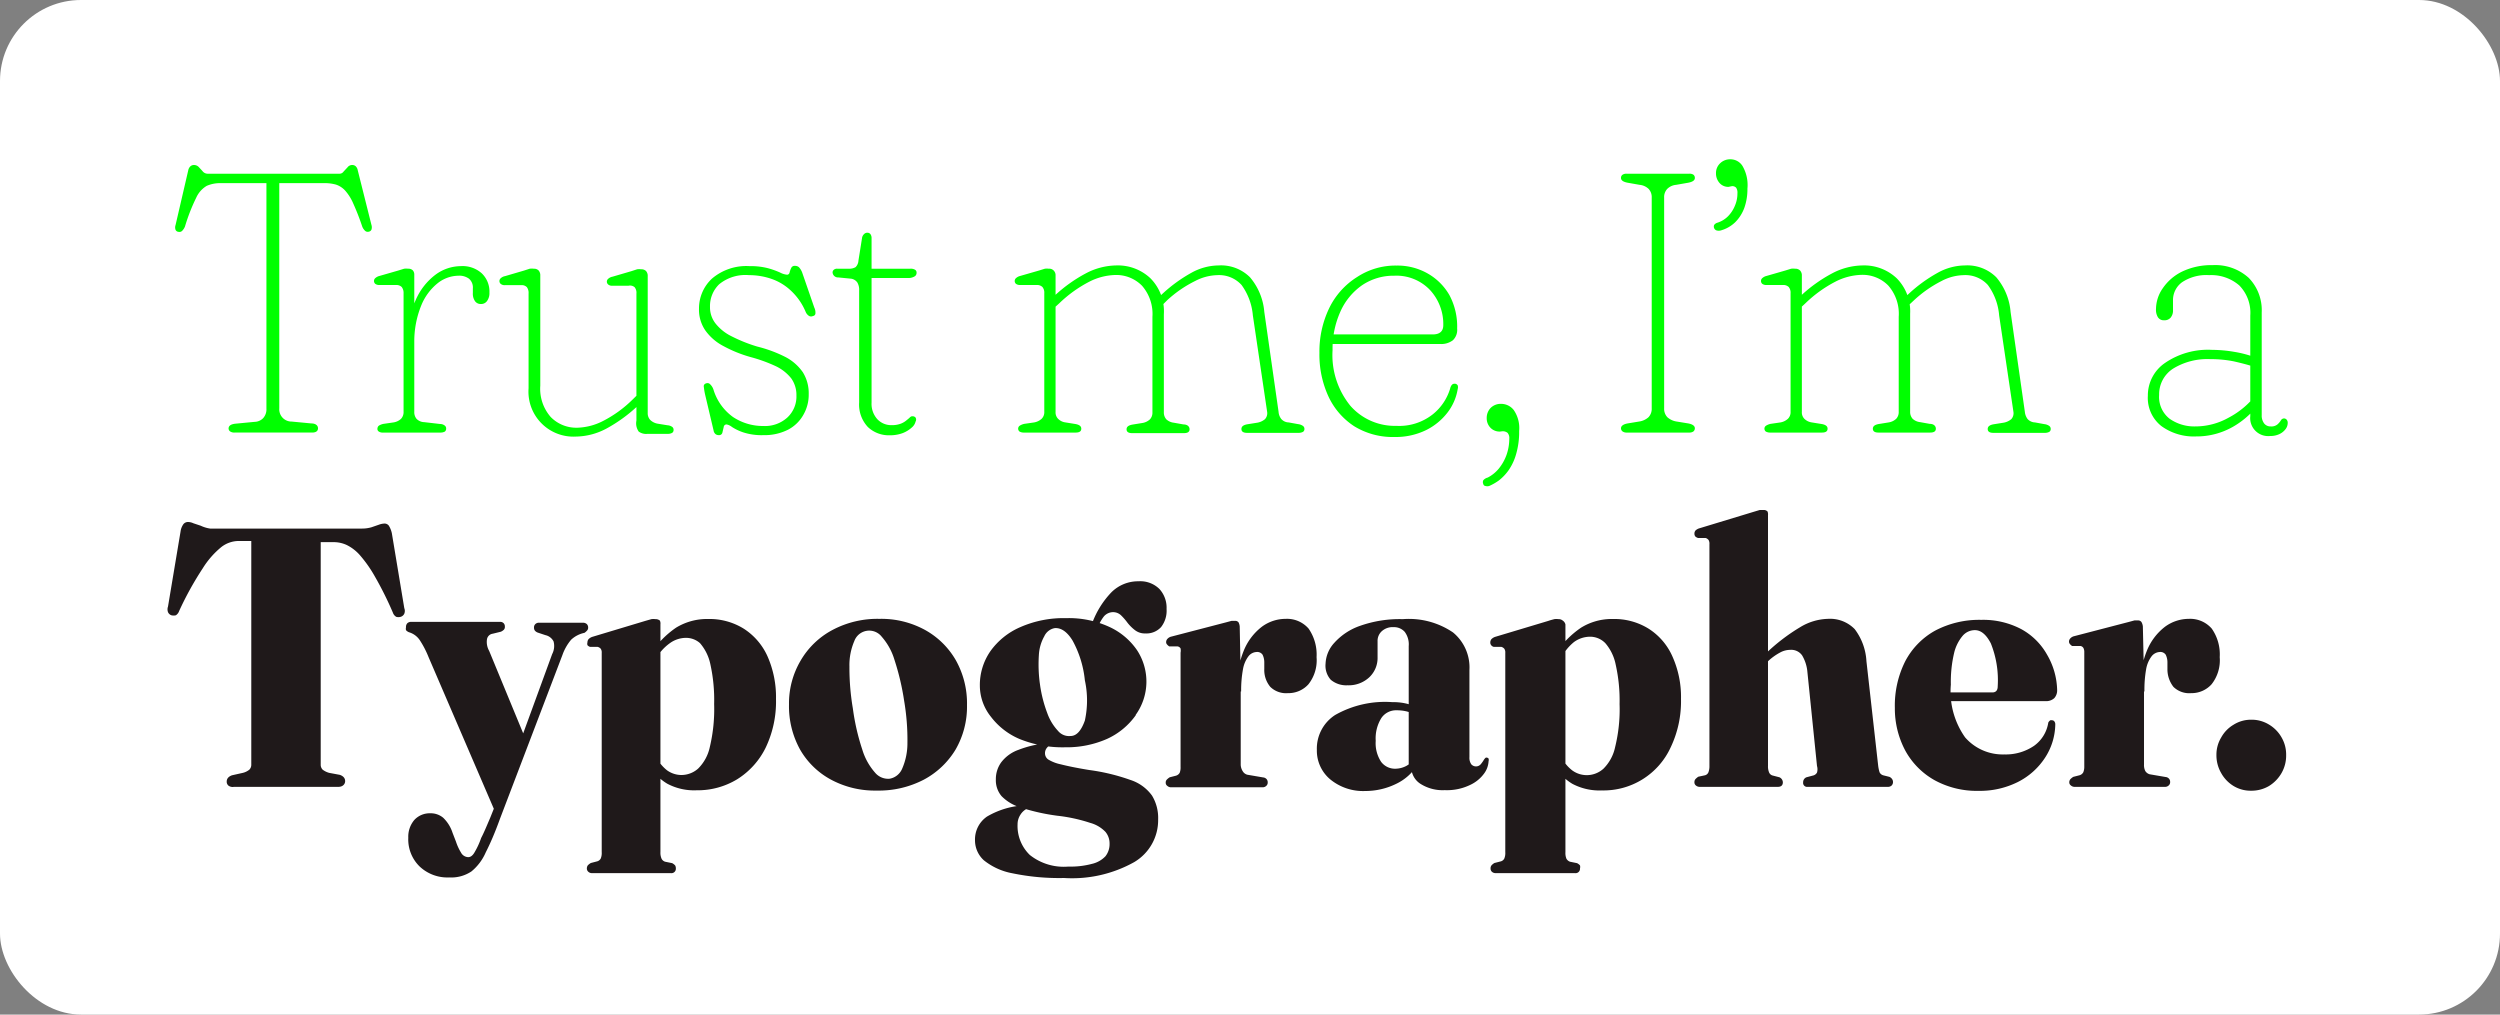 <svg xmlns="http://www.w3.org/2000/svg" viewBox="0 0 175 71.02"><rect x="0" y="0" width="175" height="71.02" fill="#808080" stroke="none"/><rect width="175" height="71.02" rx="5.67" fill="#fff"/><path d="M14.52 12.16h9.26a.34.34 0 0 0 .27-.15l.28-.3a.4.4 0 0 1 .32-.16.35.35 0 0 1 .25.09.5.5 0 0 1 .14.27l.96 3.83a.54.54 0 0 1 0 .34.25.25 0 0 1-.2.14.27.27 0 0 1-.25-.07.79.79 0 0 1-.2-.31 16.77 16.77 0 0 0-.62-1.59 3.33 3.33 0 0 0-.57-.91 1.51 1.51 0 0 0-.65-.42 2.9 2.9 0 0 0-.83-.1h-3.13v15.76a.86.86 0 0 0 .87.93l1.37.13c.31 0 .47.15.47.34s-.14.3-.41.3h-5.44a.51.51 0 0 1-.3-.08.26.26 0 0 1-.11-.2c0-.19.15-.3.46-.34l1.36-.13a.85.85 0 0 0 .61-.27.92.92 0 0 0 .22-.66V12.82h-3.18a2.35 2.35 0 0 0-1 .19 1.84 1.84 0 0 0-.74.84 12.85 12.85 0 0 0-.78 2 .92.92 0 0 1-.2.31.26.26 0 0 1-.24.07.25.25 0 0 1-.22-.14.49.49 0 0 1 0-.34l.89-3.84a.51.51 0 0 1 .15-.27.37.37 0 0 1 .25-.09.46.46 0 0 1 .34.15c.1.11.2.21.29.32a.46.46 0 0 0 .31.14zM29 19.24v9.59a.72.72 0 0 0 .16.49.77.77 0 0 0 .53.23l1.12.13a.52.52 0 0 1 .31.1.25.25 0 0 1 .11.23.25.25 0 0 1-.09.2.62.62 0 0 1-.31.07h-4.01a.49.49 0 0 1-.3-.07.21.21 0 0 1-.1-.2.28.28 0 0 1 .11-.22 1 1 0 0 1 .32-.12l.69-.1a1 1 0 0 0 .53-.25.69.69 0 0 0 .18-.51v-8.28a.68.68 0 0 0-.13-.44.54.54 0 0 0-.4-.14h-1.16a.46.46 0 0 1-.29-.08.26.26 0 0 1-.09-.19.26.26 0 0 1 .09-.21.66.66 0 0 1 .28-.15l1.32-.38.42-.13a1.28 1.28 0 0 1 .28 0 .42.42 0 0 1 .34.13.46.46 0 0 1 .09.3zm-.47 4.46a6.58 6.58 0 0 1 .57-2.7 4.42 4.42 0 0 1 1.37-1.76 3 3 0 0 1 1.78-.61 2 2 0 0 1 1.48.51 1.76 1.76 0 0 1 .53 1.34.93.93 0 0 1-.16.58.5.5 0 0 1-.43.22.48.48 0 0 1-.42-.2.92.92 0 0 1-.15-.57v-.32a.81.81 0 0 0-.27-.68 1.14 1.14 0 0 0-.74-.21 2.39 2.39 0 0 0-1.46.53 3.85 3.85 0 0 0-1.15 1.57 6.66 6.66 0 0 0-.48 2.52zm16.33 3.7l.42.42-.66.61A10.46 10.46 0 0 1 42.45 30a4.64 4.64 0 0 1-2.13.56A3.15 3.15 0 0 1 37 27.18v-6.63a.67.67 0 0 0-.12-.45.5.5 0 0 0-.39-.14h-1.13a.43.43 0 0 1-.3-.08.26.26 0 0 1 0-.41.6.6 0 0 1 .29-.14l1.33-.39.4-.13a1.26 1.26 0 0 1 .29 0 .45.45 0 0 1 .33.12.51.51 0 0 1 .12.37V27a3 3 0 0 0 .73 2.19 2.5 2.5 0 0 0 1.87.75 4.19 4.19 0 0 0 1.79-.47 8.34 8.34 0 0 0 2.07-1.5zm-.31 2v-8.85a.62.62 0 0 0-.13-.45.5.5 0 0 0-.42-.1h-1.13a.4.4 0 0 1-.29-.08.26.26 0 0 1-.1-.21.26.26 0 0 1 .1-.2.6.6 0 0 1 .29-.14l1.33-.39.4-.13a1.18 1.18 0 0 1 .29 0 .45.45 0 0 1 .33.12.51.51 0 0 1 .12.37v9.58a.68.68 0 0 0 .18.48 1 1 0 0 0 .53.26l.68.11a.63.63 0 0 1 .32.11.25.25 0 0 1 .1.22.23.23 0 0 1-.1.2.6.6 0 0 1-.3.07h-1.43a.87.87 0 0 1-.61-.16 1 1 0 0 1-.16-.77zm8.89.42a2.32 2.32 0 0 0 1.67-.59 2 2 0 0 0 .64-1.54 2 2 0 0 0-.36-1.2 3.07 3.07 0 0 0-1.07-.85 10.71 10.71 0 0 0-1.76-.64 9.15 9.15 0 0 1-1.91-.77 3.61 3.61 0 0 1-1.27-1.09 2.56 2.56 0 0 1-.45-1.53 2.85 2.85 0 0 1 .9-2.1 3.7 3.7 0 0 1 2.65-.88 4.79 4.79 0 0 1 1.3.15 5.82 5.82 0 0 1 .83.3 1.29 1.29 0 0 0 .49.15.18.18 0 0 0 .17-.15 1.45 1.45 0 0 1 .11-.31.26.26 0 0 1 .27-.16.4.4 0 0 1 .28.1 1.12 1.12 0 0 1 .22.36l.85 2.46a.8.8 0 0 1 .08.41.19.19 0 0 1-.17.18.3.3 0 0 1-.27 0 .61.61 0 0 1-.24-.28 4.27 4.27 0 0 0-1-1.46 3.79 3.79 0 0 0-1.4-.86 4.79 4.79 0 0 0-1.57-.26 2.9 2.9 0 0 0-2.09.64 2.12 2.12 0 0 0-.64 1.58 1.83 1.83 0 0 0 .4 1.18 3.26 3.26 0 0 0 1.13.89 10.62 10.62 0 0 0 1.78.71A9.26 9.26 0 0 1 55 25a3.38 3.38 0 0 1 1.2 1.06 2.77 2.77 0 0 1 .41 1.53 2.81 2.81 0 0 1-.37 1.44 2.61 2.61 0 0 1-1.08 1.05 3.64 3.64 0 0 1-1.72.38 4.18 4.18 0 0 1-1.4-.19 3.54 3.54 0 0 1-.8-.38.9.9 0 0 0-.38-.18.2.2 0 0 0-.2.18l-.09.38a.23.23 0 0 1-.25.19.37.37 0 0 1-.23-.07.41.41 0 0 1-.14-.26l-.59-2.5a4.25 4.25 0 0 1-.09-.54.2.2 0 0 1 .15-.25.25.25 0 0 1 .28.05.92.92 0 0 1 .26.44 3.68 3.68 0 0 0 1.35 1.86 3.78 3.78 0 0 0 2.13.63zm6.15-10.31l-.91-.09a.38.38 0 0 1-.31-.13.37.37 0 0 1-.09-.23.25.25 0 0 1 .08-.17.34.34 0 0 1 .25-.08h.81a.86.86 0 0 0 .47-.11.68.68 0 0 0 .2-.45l.25-1.57a.47.47 0 0 1 .14-.29.32.32 0 0 1 .23-.1.27.27 0 0 1 .22.1.46.46 0 0 1 .08.27v11.52a1.6 1.6 0 0 0 .4 1.16 1.33 1.33 0 0 0 1 .42 1.75 1.75 0 0 0 .61-.09 1.39 1.39 0 0 0 .4-.22c.11-.09.2-.16.27-.23s.14-.09.19-.08a.26.26 0 0 1 .21.09.28.28 0 0 1 0 .28.78.78 0 0 1-.27.42 2.05 2.05 0 0 1-.64.39 2.54 2.54 0 0 1-.9.15 2.13 2.13 0 0 1-1.53-.58 2.3 2.3 0 0 1-.61-1.72v-7.83a1 1 0 0 0-.13-.57.65.65 0 0 0-.42-.26zm.61-.05v-.65h3.52a.58.58 0 0 1 .33.07.23.23 0 0 1 .11.22.28.28 0 0 1-.16.26.83.83 0 0 1-.46.1zm13.69-.22v9.59a.64.64 0 0 0 .17.48.88.88 0 0 0 .53.26l.68.11c.28.05.42.15.42.33s-.13.27-.39.27h-3.63a.6.6 0 0 1-.3-.07.26.26 0 0 1-.1-.2.25.25 0 0 1 .11-.21 1 1 0 0 1 .32-.13l.69-.1a1.05 1.05 0 0 0 .53-.26.65.65 0 0 0 .18-.5v-8.28a.63.63 0 0 0-.13-.44.54.54 0 0 0-.4-.14h-1.15a.47.47 0 0 1-.3-.08.26.26 0 0 1-.09-.19.26.26 0 0 1 .09-.21.66.66 0 0 1 .28-.15l1.32-.38.42-.13a1.28 1.28 0 0 1 .28 0 .42.42 0 0 1 .34.13.46.46 0 0 1 .13.3zm-.31 2.51l-.42-.43.65-.61A10.29 10.29 0 0 1 76 19.14a4.69 4.69 0 0 1 2.15-.56 3.32 3.32 0 0 1 2.38.9 3.28 3.28 0 0 1 .94 2.52v6.85a.72.72 0 0 0 .17.5.91.91 0 0 0 .53.24l.67.12c.29 0 .43.16.43.34s-.13.27-.4.27h-3.62q-.39 0-.39-.27c0-.18.14-.28.42-.33l.68-.11a1 1 0 0 0 .54-.26.69.69 0 0 0 .17-.5v-6.67a3 3 0 0 0-.73-2.18 2.53 2.53 0 0 0-1.89-.75 4.23 4.23 0 0 0-1.8.47 8.88 8.88 0 0 0-2.09 1.5zm7.61-.22l-.4-.43.6-.55a10.34 10.34 0 0 1 2-1.45 4 4 0 0 1 1.92-.52 2.87 2.87 0 0 1 2.19.83 4.28 4.28 0 0 1 1 2.42l1 7a.91.91 0 0 0 .19.5.71.71 0 0 0 .52.24l.66.12a.74.74 0 0 1 .33.12.25.25 0 0 1 .11.22.23.23 0 0 1-.1.2.65.65 0 0 1-.31.07h-3.6c-.27 0-.4-.09-.4-.27s.14-.28.41-.33l.69-.11a1.13 1.13 0 0 0 .55-.25.61.61 0 0 0 .15-.51l-1-6.75a4.23 4.23 0 0 0-.79-2.13 2.12 2.12 0 0 0-1.69-.69 3.53 3.53 0 0 0-1.56.41A8.37 8.37 0 0 0 81.72 21zM102 23a1 1 0 0 1-.3.82 1.35 1.35 0 0 1-.89.26h-8v-.67h7.48c.49 0 .74-.22.74-.65a3.51 3.51 0 0 0-.93-2.46 3.24 3.24 0 0 0-2.5-1 3.93 3.93 0 0 0-2.26.67 4.45 4.45 0 0 0-1.52 1.86 6.3 6.3 0 0 0-.54 2.67 5.62 5.62 0 0 0 1.25 3.91 4.14 4.14 0 0 0 3.22 1.4 3.78 3.78 0 0 0 2.56-.82 3.65 3.65 0 0 0 1.2-1.79.63.63 0 0 1 .12-.26.26.26 0 0 1 .19-.08.24.24 0 0 1 .22.12.42.42 0 0 1 0 .25 3.67 3.67 0 0 1-.7 1.63 4.28 4.28 0 0 1-1.52 1.25 4.86 4.86 0 0 1-2.21.48 5.15 5.15 0 0 1-2.81-.75 5 5 0 0 1-1.81-2.09 7 7 0 0 1-.63-3.05 7 7 0 0 1 .67-3.1A5.3 5.3 0 0 1 95 19.39a4.89 4.89 0 0 1 2.76-.8 4.27 4.27 0 0 1 2.17.55 4.06 4.06 0 0 1 1.53 1.52A4.65 4.65 0 0 1 102 23zm3 7.21a.89.89 0 0 1-.67-.27.94.94 0 0 1-.26-.67 1 1 0 0 1 .28-.72 1 1 0 0 1 .73-.28 1.12 1.12 0 0 1 .88.43 2.22 2.22 0 0 1 .38 1.47 5.47 5.47 0 0 1-.21 1.61 3.77 3.77 0 0 1-.53 1.14 3.41 3.41 0 0 1-.69.72 3.67 3.67 0 0 1-.67.38.48.48 0 0 1-.26 0 .17.17 0 0 1-.15-.14.3.3 0 0 1 0-.26.61.61 0 0 1 .31-.19 2.48 2.48 0 0 0 .77-.62 3.26 3.26 0 0 0 .54-.95 3.43 3.43 0 0 0 .2-1.15.56.56 0 0 0-.12-.41.54.54 0 0 0-.38-.11zm11.49-1.63a.85.85 0 0 0 .23.63 1.27 1.27 0 0 0 .66.3l.8.13c.31.06.46.18.46.34a.29.29 0 0 1-.1.22.48.48 0 0 1-.29.08h-4.39a.47.47 0 0 1-.28-.08.27.27 0 0 1-.11-.22c0-.16.15-.28.46-.34l.79-.13a1.26 1.26 0 0 0 .67-.3.85.85 0 0 0 .23-.63V13.84a.84.84 0 0 0-.22-.62 1.05 1.05 0 0 0-.62-.28l-.85-.15c-.31-.06-.46-.17-.46-.33a.26.26 0 0 1 .11-.23.47.47 0 0 1 .28-.07h4.39a.48.48 0 0 1 .29.07.28.28 0 0 1 .1.23c0 .16-.15.27-.46.33l-.86.15a1 1 0 0 0-.61.28.84.84 0 0 0-.22.62zm4.51-15.5a.8.8 0 0 1-.64-.28 1 1 0 0 1-.24-.67.93.93 0 0 1 .29-.7 1 1 0 0 1 .71-.28 1 1 0 0 1 .85.46 2.65 2.65 0 0 1 .35 1.59 3.92 3.92 0 0 1-.22 1.36 2.78 2.78 0 0 1-.64 1 2.36 2.36 0 0 1-1 .57.55.55 0 0 1-.3 0 .27.27 0 0 1-.17-.16.29.29 0 0 1 0-.22.41.41 0 0 1 .23-.16 1.83 1.83 0 0 0 .74-.45 2.26 2.26 0 0 0 .48-.73 2.16 2.16 0 0 0 .18-.88.62.62 0 0 0-.09-.39.37.37 0 0 0-.29-.11zm5.13 6.16v9.59a.64.64 0 0 0 .17.48.92.92 0 0 0 .53.26l.68.11c.28.05.42.15.42.33s-.13.27-.39.27h-3.62a.62.62 0 0 1-.31-.07.26.26 0 0 1-.1-.2.25.25 0 0 1 .11-.21 1 1 0 0 1 .32-.13l.69-.1a1.05 1.05 0 0 0 .53-.26.65.65 0 0 0 .18-.5v-8.28a.63.63 0 0 0-.13-.44.54.54 0 0 0-.4-.14h-1.15a.47.47 0 0 1-.3-.08.26.26 0 0 1-.09-.19.26.26 0 0 1 .09-.21.66.66 0 0 1 .28-.15l1.32-.38.42-.13a1.28 1.28 0 0 1 .28 0 .46.46 0 0 1 .35.13.5.5 0 0 1 .12.3zm-.31 2.51l-.42-.43.65-.61a10.29 10.29 0 0 1 2.19-1.57 4.69 4.69 0 0 1 2.15-.56 3.32 3.32 0 0 1 2.38.9 3.28 3.28 0 0 1 .94 2.48v6.85a.72.72 0 0 0 .17.5.91.91 0 0 0 .53.24l.67.12c.29 0 .43.16.43.34s-.13.27-.4.27h-3.62q-.39 0-.39-.27c0-.18.14-.28.42-.33l.68-.11a1 1 0 0 0 .54-.26.69.69 0 0 0 .17-.5v-6.63a3 3 0 0 0-.73-2.19 2.52 2.52 0 0 0-1.88-.75 4.24 4.24 0 0 0-1.81.47 8.88 8.88 0 0 0-2.09 1.5zm7.61-.22l-.4-.43.6-.55a10.34 10.34 0 0 1 2-1.45 4 4 0 0 1 1.92-.52 2.87 2.87 0 0 1 2.19.83 4.28 4.28 0 0 1 1 2.42l1 7a1 1 0 0 0 .19.5.73.73 0 0 0 .52.24l.66.12a.74.74 0 0 1 .33.12.25.25 0 0 1 .11.22.23.23 0 0 1-.1.2.65.65 0 0 1-.31.07h-3.6c-.27 0-.4-.09-.4-.27s.14-.28.41-.33l.69-.11a1.13 1.13 0 0 0 .55-.25.61.61 0 0 0 .15-.51l-1-6.75a4.14 4.14 0 0 0-.79-2.13 2.12 2.12 0 0 0-1.69-.69 3.46 3.46 0 0 0-1.55.41A8.39 8.39 0 0 0 134 21zm24.31 4.13c-.44-.14-.91-.26-1.4-.37a8.13 8.13 0 0 0-1.6-.15 4.59 4.59 0 0 0-2.6.65 2.13 2.13 0 0 0-1 1.86 1.93 1.93 0 0 0 .73 1.66 3 3 0 0 0 1.79.54 4.75 4.75 0 0 0 2.32-.6 5.91 5.91 0 0 0 2.02-1.72l.28.5a5.81 5.81 0 0 1-2 1.86 5.13 5.13 0 0 1-2.55.66 3.85 3.85 0 0 1-2.44-.73 2.51 2.51 0 0 1-.94-2.12 2.75 2.75 0 0 1 1.21-2.3 5.32 5.32 0 0 1 3.28-.91 9.51 9.51 0 0 1 1.56.14 7.52 7.52 0 0 1 1.44.38zm-6.82-4a2.57 2.57 0 0 1 .48-1.49 3.48 3.48 0 0 1 1.37-1.17 4.73 4.73 0 0 1 2.11-.44 3.48 3.48 0 0 1 2.53.89 3.24 3.24 0 0 1 .91 2.42v7.19a.91.91 0 0 0 .17.58.56.56 0 0 0 .46.21.66.66 0 0 0 .47-.14 1.23 1.23 0 0 0 .24-.28.26.26 0 0 1 .22-.14.25.25 0 0 1 .18.08.33.33 0 0 1 .08.24.72.72 0 0 1-.16.44 1.14 1.14 0 0 1-.43.34 1.47 1.47 0 0 1-.64.13 1.26 1.26 0 0 1-1.39-1.39v-7.04a2.73 2.73 0 0 0-.77-2.11 3 3 0 0 0-2.11-.72 3.06 3.06 0 0 0-1.9.5 1.54 1.54 0 0 0-.63 1.25v.7a.77.77 0 0 1-.17.53.57.57 0 0 1-.46.18.48.48 0 0 1-.43-.22 1 1 0 0 1-.13-.57z" fill="#0f0"/><path d="M14.71 37h10.61a2.38 2.38 0 0 0 .68-.09l.52-.18a1.24 1.24 0 0 1 .37-.08.37.37 0 0 1 .33.15 1.67 1.67 0 0 1 .21.53l.87 5.24a.52.52 0 0 1 0 .39.41.41 0 0 1-.26.22.59.59 0 0 1-.3 0 .54.54 0 0 1-.24-.3 24.33 24.33 0 0 0-1.25-2.51 9 9 0 0 0-1.05-1.5 3 3 0 0 0-.93-.72 2.18 2.18 0 0 0-.9-.2h-.92v15.58a.48.48 0 0 0 .14.35 1.34 1.34 0 0 0 .45.22l.75.14c.25.09.37.24.37.44s-.16.4-.47.4h-7.31A.5.5 0 0 1 16 55a.35.35 0 0 1-.13-.29c0-.2.12-.35.37-.44l.76-.17a1.17 1.17 0 0 0 .45-.22.48.48 0 0 0 .14-.35V37.87h-.94a2 2 0 0 0-1.14.41 6 6 0 0 0-1.31 1.49 22.49 22.49 0 0 0-1.66 3 .57.57 0 0 1-.23.3.65.65 0 0 1-.31 0 .4.4 0 0 1-.24-.22.57.57 0 0 1 0-.39l.88-5.26a1.13 1.13 0 0 1 .2-.51.41.41 0 0 1 .34-.15.94.94 0 0 1 .36.09l.51.17a2.31 2.31 0 0 0 .66.2zm22.13 14.86l-2.21 4.9L30 46a6.66 6.66 0 0 0-.61-1.18 1.38 1.38 0 0 0-.72-.55.51.51 0 0 1-.25-.16.42.42 0 0 1 0-.2.37.37 0 0 1 .1-.29.39.39 0 0 1 .26-.09H35a.33.33 0 0 1 .25.09.32.32 0 0 1 .09.24.28.28 0 0 1-.07.22.7.7 0 0 1-.21.14l-.57.14a.47.47 0 0 0-.4.38 1.26 1.26 0 0 0 .15.82zm-2.52 5.37l.89-2.23.44-1 3-8.21a1.23 1.23 0 0 0 .1-.89.84.84 0 0 0-.57-.44l-.54-.18a.47.47 0 0 1-.2-.14.35.35 0 0 1-.06-.21.32.32 0 0 1 .1-.25.36.36 0 0 1 .26-.09h3.06a.4.4 0 0 1 .27.09.33.33 0 0 1 .1.26.28.28 0 0 1-.06.18.9.9 0 0 1-.2.18 1.93 1.93 0 0 0-.93.48 3.42 3.42 0 0 0-.61 1.07L35 57.31c-.36 1-.69 1.75-1 2.36A3.54 3.54 0 0 1 33 61a2.53 2.53 0 0 1-1.55.42 2.83 2.83 0 0 1-2.09-.78 2.65 2.65 0 0 1-.78-2A1.81 1.81 0 0 1 29 57.4a1.46 1.46 0 0 1 1.11-.47 1.36 1.36 0 0 1 .91.31 2.54 2.54 0 0 1 .66 1.06l.24.62a3.59 3.59 0 0 0 .35.76.59.59 0 0 0 .51.32c.16 0 .31-.11.44-.34a5.44 5.44 0 0 0 .46-1c.2-.38.4-.87.64-1.43zm11.91-13.52v15.94a1.05 1.05 0 0 0 .08.46.41.41 0 0 0 .25.21l.49.1a.8.8 0 0 1 .21.16.41.41 0 0 1 .05.21.31.31 0 0 1-.35.33h-5.51a.37.37 0 0 1-.26-.09.3.3 0 0 1-.11-.24.38.38 0 0 1 .07-.22 1 1 0 0 1 .21-.16l.42-.11a.41.41 0 0 0 .27-.2 1 1 0 0 0 .07-.45V45.7a.46.46 0 0 0-.07-.29.43.43 0 0 0-.22-.13h-.53a.41.41 0 0 1-.18-.12.36.36 0 0 1 0-.19.38.38 0 0 1 .08-.23.68.68 0 0 1 .26-.16l3.72-1.12.42-.12a1 1 0 0 1 .28 0 .46.46 0 0 1 .31.1.49.49 0 0 1 .04.27zm-.36 2.48l-.33-.41a6.41 6.41 0 0 1 1.78-1.84 4.15 4.15 0 0 1 2.24-.61 4.55 4.55 0 0 1 2.49.67 4.47 4.47 0 0 1 1.67 1.93 7.06 7.06 0 0 1 .6 3 7.48 7.48 0 0 1-.72 3.4 5.42 5.42 0 0 1-2 2.22 5.33 5.33 0 0 1-2.84.77 4 4 0 0 1-2.05-.46 3.47 3.47 0 0 1-1.32-1.41l.51-.53a2.8 2.8 0 0 0 .79 1 1.73 1.73 0 0 0 1 .33 1.76 1.76 0 0 0 1.18-.45 3 3 0 0 0 .82-1.52 11.46 11.46 0 0 0 .3-3 11.51 11.51 0 0 0-.26-2.76 3.28 3.28 0 0 0-.73-1.5 1.47 1.47 0 0 0-1-.37 1.94 1.94 0 0 0-1.12.38 3.43 3.43 0 0 0-1.01 1.16zm15.69-2.87a6.37 6.37 0 0 1 3.18.77 5.62 5.62 0 0 1 2.17 2.13 6.17 6.17 0 0 1 .78 3.14 6 6 0 0 1-.8 3.11 5.74 5.74 0 0 1-2.23 2.11 6.83 6.83 0 0 1-3.29.76 6.49 6.49 0 0 1-3.19-.76A5.5 5.5 0 0 1 56 52.46a6.27 6.27 0 0 1-.77-3.14 5.89 5.89 0 0 1 .81-3.07 5.63 5.63 0 0 1 2.23-2.15 6.7 6.7 0 0 1 3.29-.78zm.72 11.19a1.17 1.17 0 0 0 .87-.7 4.42 4.42 0 0 0 .37-1.8 16.22 16.22 0 0 0-.23-2.95 17.59 17.59 0 0 0-.68-2.88 4.32 4.32 0 0 0-.89-1.61 1.11 1.11 0 0 0-1.92.31 4.25 4.25 0 0 0-.34 1.78 17 17 0 0 0 .24 2.93 15.71 15.71 0 0 0 .66 2.88 4.32 4.32 0 0 0 .89 1.61 1.19 1.19 0 0 0 1.03.43zm16.86.09a3 3 0 0 1 1.5 1.09 3 3 0 0 1 .43 1.66 3.41 3.41 0 0 1-1.68 3 8.9 8.9 0 0 1-4.91 1.11 16.07 16.07 0 0 1-3.61-.33 4.48 4.48 0 0 1-2-.91 1.89 1.89 0 0 1-.62-1.4 1.94 1.94 0 0 1 .84-1.66 5.74 5.74 0 0 1 2.75-.79l.13.2a1.16 1.16 0 0 0-.54.46 1.22 1.22 0 0 0-.2.67 2.82 2.82 0 0 0 .86 2.15 3.82 3.82 0 0 0 2.7.81 5.75 5.75 0 0 0 1.65-.19 1.88 1.88 0 0 0 .94-.53 1.37 1.37 0 0 0 .29-.88 1.26 1.26 0 0 0-.29-.83 2.33 2.33 0 0 0-1.07-.63 11.32 11.32 0 0 0-2.31-.5 14.4 14.4 0 0 1-2.54-.57 3.11 3.11 0 0 1-1.35-.8 1.71 1.71 0 0 1-.4-1.17 2 2 0 0 1 .37-1.19 2.61 2.61 0 0 1 1.21-.88 7.45 7.45 0 0 1 2.27-.49l.06.14a.57.57 0 0 0-.33.2.59.59 0 0 0-.14.38.53.53 0 0 0 .22.44 2.75 2.75 0 0 0 .87.34c.43.11 1.08.25 2 .4a14.11 14.11 0 0 1 2.9.7zm.36-4.53a5 5 0 0 1-2 1.65 7 7 0 0 1-2.94.59 8 8 0 0 1-3.19-.58 4.93 4.93 0 0 1-2-1.55 3.5 3.5 0 0 1-.78-2.18 4.15 4.15 0 0 1 .74-2.42 5 5 0 0 1 2.09-1.68 7.53 7.53 0 0 1 3.21-.63 6.79 6.79 0 0 1 3.06.63 4.74 4.74 0 0 1 1.9 1.61 4 4 0 0 1-.09 4.53zm-6.4-5.53a3 3 0 0 0-.38 1.33 9.91 9.91 0 0 0 .08 2.05 9.13 9.13 0 0 0 .51 2 3.56 3.56 0 0 0 .75 1.24 1 1 0 0 0 .88.36c.44 0 .76-.41 1-1.08a6.6 6.6 0 0 0 0-2.82 7.29 7.29 0 0 0-.86-2.78c-.38-.62-.81-.91-1.26-.87a1 1 0 0 0-.72.57zm3.36-.94a6.22 6.22 0 0 1 1.33-2.13 2.64 2.64 0 0 1 1.91-.78 1.9 1.9 0 0 1 1.46.54 1.94 1.94 0 0 1 .5 1.4 1.86 1.86 0 0 1-.38 1.26 1.38 1.38 0 0 1-1.1.45 1.12 1.12 0 0 1-.72-.22 2.9 2.9 0 0 1-.53-.52 4.17 4.17 0 0 0-.46-.53.81.81 0 0 0-.54-.22.86.86 0 0 0-.65.29 3 3 0 0 0-.49.93h-.52zm10.32.25l.07 3.58v6.11A.91.91 0 0 0 87 54a.53.53 0 0 0 .31.23l1.11.19a.36.36 0 0 1 .25.13.34.34 0 0 1 .07.22.3.3 0 0 1-.1.24.36.36 0 0 1-.27.1H82a.39.39 0 0 1-.29-.1.26.26 0 0 1-.11-.22.29.29 0 0 1 .08-.22 1.08 1.08 0 0 1 .2-.16l.43-.11a.43.43 0 0 0 .27-.21 1 1 0 0 0 .06-.4v-8a.78.78 0 0 0 0-.3.3.3 0 0 0-.2-.14h-.59a.64.64 0 0 1-.15-.13.23.23 0 0 1-.07-.18.33.33 0 0 1 .09-.22.53.53 0 0 1 .28-.16l3.84-1 .37-.1h.25a.28.28 0 0 1 .24.11.77.77 0 0 1 .08.28zm-.22 4.59a7.16 7.16 0 0 1 .49-2.86 4 4 0 0 1 1.27-1.7 2.8 2.8 0 0 1 1.68-.56 2 2 0 0 1 1.6.68 3.19 3.19 0 0 1 .56 2 2.71 2.71 0 0 1-.57 1.9 1.88 1.88 0 0 1-1.44.62 1.58 1.58 0 0 1-1.23-.44 1.84 1.84 0 0 1-.42-1.25v-.48a1.21 1.21 0 0 0-.12-.52.45.45 0 0 0-.42-.19.76.76 0 0 0-.56.29 2.09 2.09 0 0 0-.39.91 8.27 8.27 0 0 0-.13 1.56zm12.56 1.62a3 3 0 0 0-.65-.26 3 3 0 0 0-.71-.08 1.24 1.24 0 0 0-1.07.55 2.7 2.7 0 0 0-.39 1.59 2.37 2.37 0 0 0 .38 1.47 1.21 1.21 0 0 0 1 .48 1.67 1.67 0 0 0 .77-.2 1.7 1.7 0 0 0 .6-.56l.2.44a3.53 3.53 0 0 1-1.52 1.38 4.89 4.89 0 0 1-2.16.5 3.62 3.62 0 0 1-2.46-.82 2.62 2.62 0 0 1-.93-2.06 2.8 2.8 0 0 1 1.28-2.44 7.07 7.07 0 0 1 4-.9 4 4 0 0 1 1.06.12 3.36 3.36 0 0 1 .77.32zm-6.33-3.61A2.28 2.28 0 0 1 93.4 45a4.32 4.32 0 0 1 1.8-1.19 8.34 8.34 0 0 1 3-.47 5.49 5.49 0 0 1 3.51.93 3.17 3.17 0 0 1 1.15 2.63V53a.79.79 0 0 0 .13.5.44.44 0 0 0 .66 0 2.18 2.18 0 0 0 .22-.31c.07-.1.12-.16.17-.16a.2.2 0 0 1 .16.07.36.36 0 0 1 0 .19 1.59 1.59 0 0 1-.3.84 2.52 2.52 0 0 1-1 .82 3.73 3.73 0 0 1-1.77.36 2.89 2.89 0 0 1-1.71-.45 1.39 1.39 0 0 1-.63-1.16l-.18-.14v-8.33a1.46 1.46 0 0 0-.28-1 1 1 0 0 0-.78-.33 1.13 1.13 0 0 0-.82.28.91.91 0 0 0-.3.71V46a1.86 1.86 0 0 1-.58 1.41 2.11 2.11 0 0 1-1.52.56 1.68 1.68 0 0 1-1.18-.39 1.48 1.48 0 0 1-.36-1.13zm16.79-2.74v15.94a1.08 1.08 0 0 0 .07.46.47.47 0 0 0 .25.21l.49.1a.66.66 0 0 1 .21.16.41.41 0 0 1 0 .21.31.31 0 0 1-.35.33h-5.55a.39.39 0 0 1-.26-.09.3.3 0 0 1-.1-.24.32.32 0 0 1 .07-.22.87.87 0 0 1 .2-.16l.43-.11a.39.39 0 0 0 .26-.2 1 1 0 0 0 .07-.45V45.7a.46.46 0 0 0-.07-.29.44.44 0 0 0-.21-.13h-.53a.32.32 0 0 1-.18-.12.29.29 0 0 1-.06-.19.38.38 0 0 1 .08-.23.68.68 0 0 1 .26-.16l3.73-1.12c.17-.06.31-.09.41-.12a1.06 1.06 0 0 1 .29 0 .43.43 0 0 1 .3.1.44.44 0 0 1 .19.27zm-.36 2.48l-.34-.41a6.43 6.43 0 0 1 1.79-1.84 4.09 4.09 0 0 1 2.23-.61 4.55 4.55 0 0 1 2.49.67 4.4 4.4 0 0 1 1.67 1.93 6.91 6.91 0 0 1 .61 3 7.48 7.48 0 0 1-.73 3.4 5.17 5.17 0 0 1-4.81 3 4.05 4.05 0 0 1-2.06-.46 3.47 3.47 0 0 1-1.32-1.41l.52-.53a2.6 2.6 0 0 0 .79 1 1.72 1.72 0 0 0 1 .33 1.74 1.74 0 0 0 1.18-.45 3 3 0 0 0 .82-1.52 11 11 0 0 0 .31-3 11.44 11.44 0 0 0-.27-2.76 3.28 3.28 0 0 0-.72-1.5 1.48 1.48 0 0 0-1.09-.46 1.91 1.91 0 0 0-1.12.38 3.43 3.43 0 0 0-.95 1.24zm14.54-10.13v17.55a1.1 1.1 0 0 0 .08.47.37.37 0 0 0 .26.21l.46.12a.4.4 0 0 1 .24.35c0 .21-.12.32-.35.32H119a.41.41 0 0 1-.28-.09.28.28 0 0 1-.11-.25.31.31 0 0 1 .07-.2 1.25 1.25 0 0 1 .2-.17l.47-.1a.36.36 0 0 0 .24-.21 1.2 1.2 0 0 0 .07-.45V38.09a.5.5 0 0 0-.06-.29.45.45 0 0 0-.2-.14h-.53a.46.46 0 0 1-.2-.11.32.32 0 0 1-.06-.2.33.33 0 0 1 .08-.22.68.68 0 0 1 .27-.15l3.82-1.16.4-.12h.28a.34.34 0 0 1 .27.11.55.55 0 0 1 .03.25zm-.35 10.57l-.32-.4.48-.45a13.35 13.35 0 0 1 2.43-1.87 3.92 3.92 0 0 1 1.94-.59 2.41 2.41 0 0 1 1.89.72 4.07 4.07 0 0 1 .82 2.24l.82 7.3a2.6 2.6 0 0 0 .1.48.41.41 0 0 0 .25.21l.44.11a.45.45 0 0 1 .19.16.36.36 0 0 1 .06.2.34.34 0 0 1-.1.25.37.37 0 0 1-.25.09h-5.62a.28.28 0 0 1-.32-.32.37.37 0 0 1 .23-.35l.45-.12a.42.42 0 0 0 .29-.21.8.8 0 0 0 0-.46l-.67-6.56a2.73 2.73 0 0 0-.37-1.18.93.93 0 0 0-.84-.39 1.48 1.48 0 0 0-.71.19 4 4 0 0 0-.78.55zM144 48.3a.81.81 0 0 1-.2.57.84.84 0 0 1-.61.21h-7.6v-.61h3.87c.25 0 .38-.14.38-.43a6.92 6.92 0 0 0-.48-3c-.32-.62-.69-.93-1.12-.93a1.13 1.13 0 0 0-.84.38 2.9 2.9 0 0 0-.61 1.21 8.78 8.78 0 0 0-.23 2.22 5.56 5.56 0 0 0 1 3.7 3.49 3.49 0 0 0 2.74 1.19 3.52 3.52 0 0 0 2.08-.6 2.45 2.45 0 0 0 1-1.63.45.45 0 0 1 .14-.16.27.27 0 0 1 .13 0 .2.2 0 0 1 .14.06.33.33 0 0 1 .08.23 4.38 4.38 0 0 1-.73 2.35 4.9 4.9 0 0 1-1.89 1.68 5.93 5.93 0 0 1-2.75.62 6.15 6.15 0 0 1-3.05-.73 5.28 5.28 0 0 1-2.07-2.07 6.25 6.25 0 0 1-.74-3 6.91 6.91 0 0 1 .72-3.26 5.22 5.22 0 0 1 2.09-2.15 6.6 6.6 0 0 1 3.24-.76 5.71 5.71 0 0 1 2.8.65 4.6 4.6 0 0 1 1.8 1.78 5.12 5.12 0 0 1 .71 2.48zm6-4.45l.08 3.58v6.11a.91.91 0 0 0 .09.43.53.53 0 0 0 .31.23l1.11.19a.36.36 0 0 1 .25.13.34.34 0 0 1 .07.22.3.3 0 0 1-.1.24.36.36 0 0 1-.27.1h-6.29a.39.39 0 0 1-.29-.1.26.26 0 0 1-.11-.22.33.33 0 0 1 .08-.22 1.08 1.08 0 0 1 .2-.16l.43-.11a.43.43 0 0 0 .27-.21 1 1 0 0 0 .07-.4v-8a.61.61 0 0 0-.06-.3.3.3 0 0 0-.2-.14h-.59a.64.64 0 0 1-.15-.13.27.27 0 0 1-.07-.18.33.33 0 0 1 .09-.22.53.53 0 0 1 .28-.16l3.84-1 .37-.1h.25a.28.28 0 0 1 .24.11.77.77 0 0 1 .1.31zm-.22 4.59a7.16 7.16 0 0 1 .49-2.86 4 4 0 0 1 1.27-1.7 2.82 2.82 0 0 1 1.67-.56 2 2 0 0 1 1.61.68 3.13 3.13 0 0 1 .56 2 2.71 2.71 0 0 1-.57 1.9 1.88 1.88 0 0 1-1.43.62 1.58 1.58 0 0 1-1.24-.44 2 2 0 0 1-.42-1.25v-.48a1.21 1.21 0 0 0-.12-.52.45.45 0 0 0-.42-.19.77.77 0 0 0-.56.29 2.09 2.09 0 0 0-.39.91 8.37 8.37 0 0 0-.12 1.56zm7.79 6.91a2.3 2.3 0 0 1-1.22-.33 2.45 2.45 0 0 1-.87-.91 2.48 2.48 0 0 1-.33-1.27 2.32 2.32 0 0 1 .33-1.21 2.35 2.35 0 0 1 .87-.9 2.28 2.28 0 0 1 1.22-.35 2.33 2.33 0 0 1 1.26.34 2.45 2.45 0 0 1 .88.9 2.38 2.38 0 0 1 .32 1.23 2.46 2.46 0 0 1-.32 1.26 2.56 2.56 0 0 1-.88.91 2.42 2.42 0 0 1-1.26.33z" fill="#1f191a"/></svg>